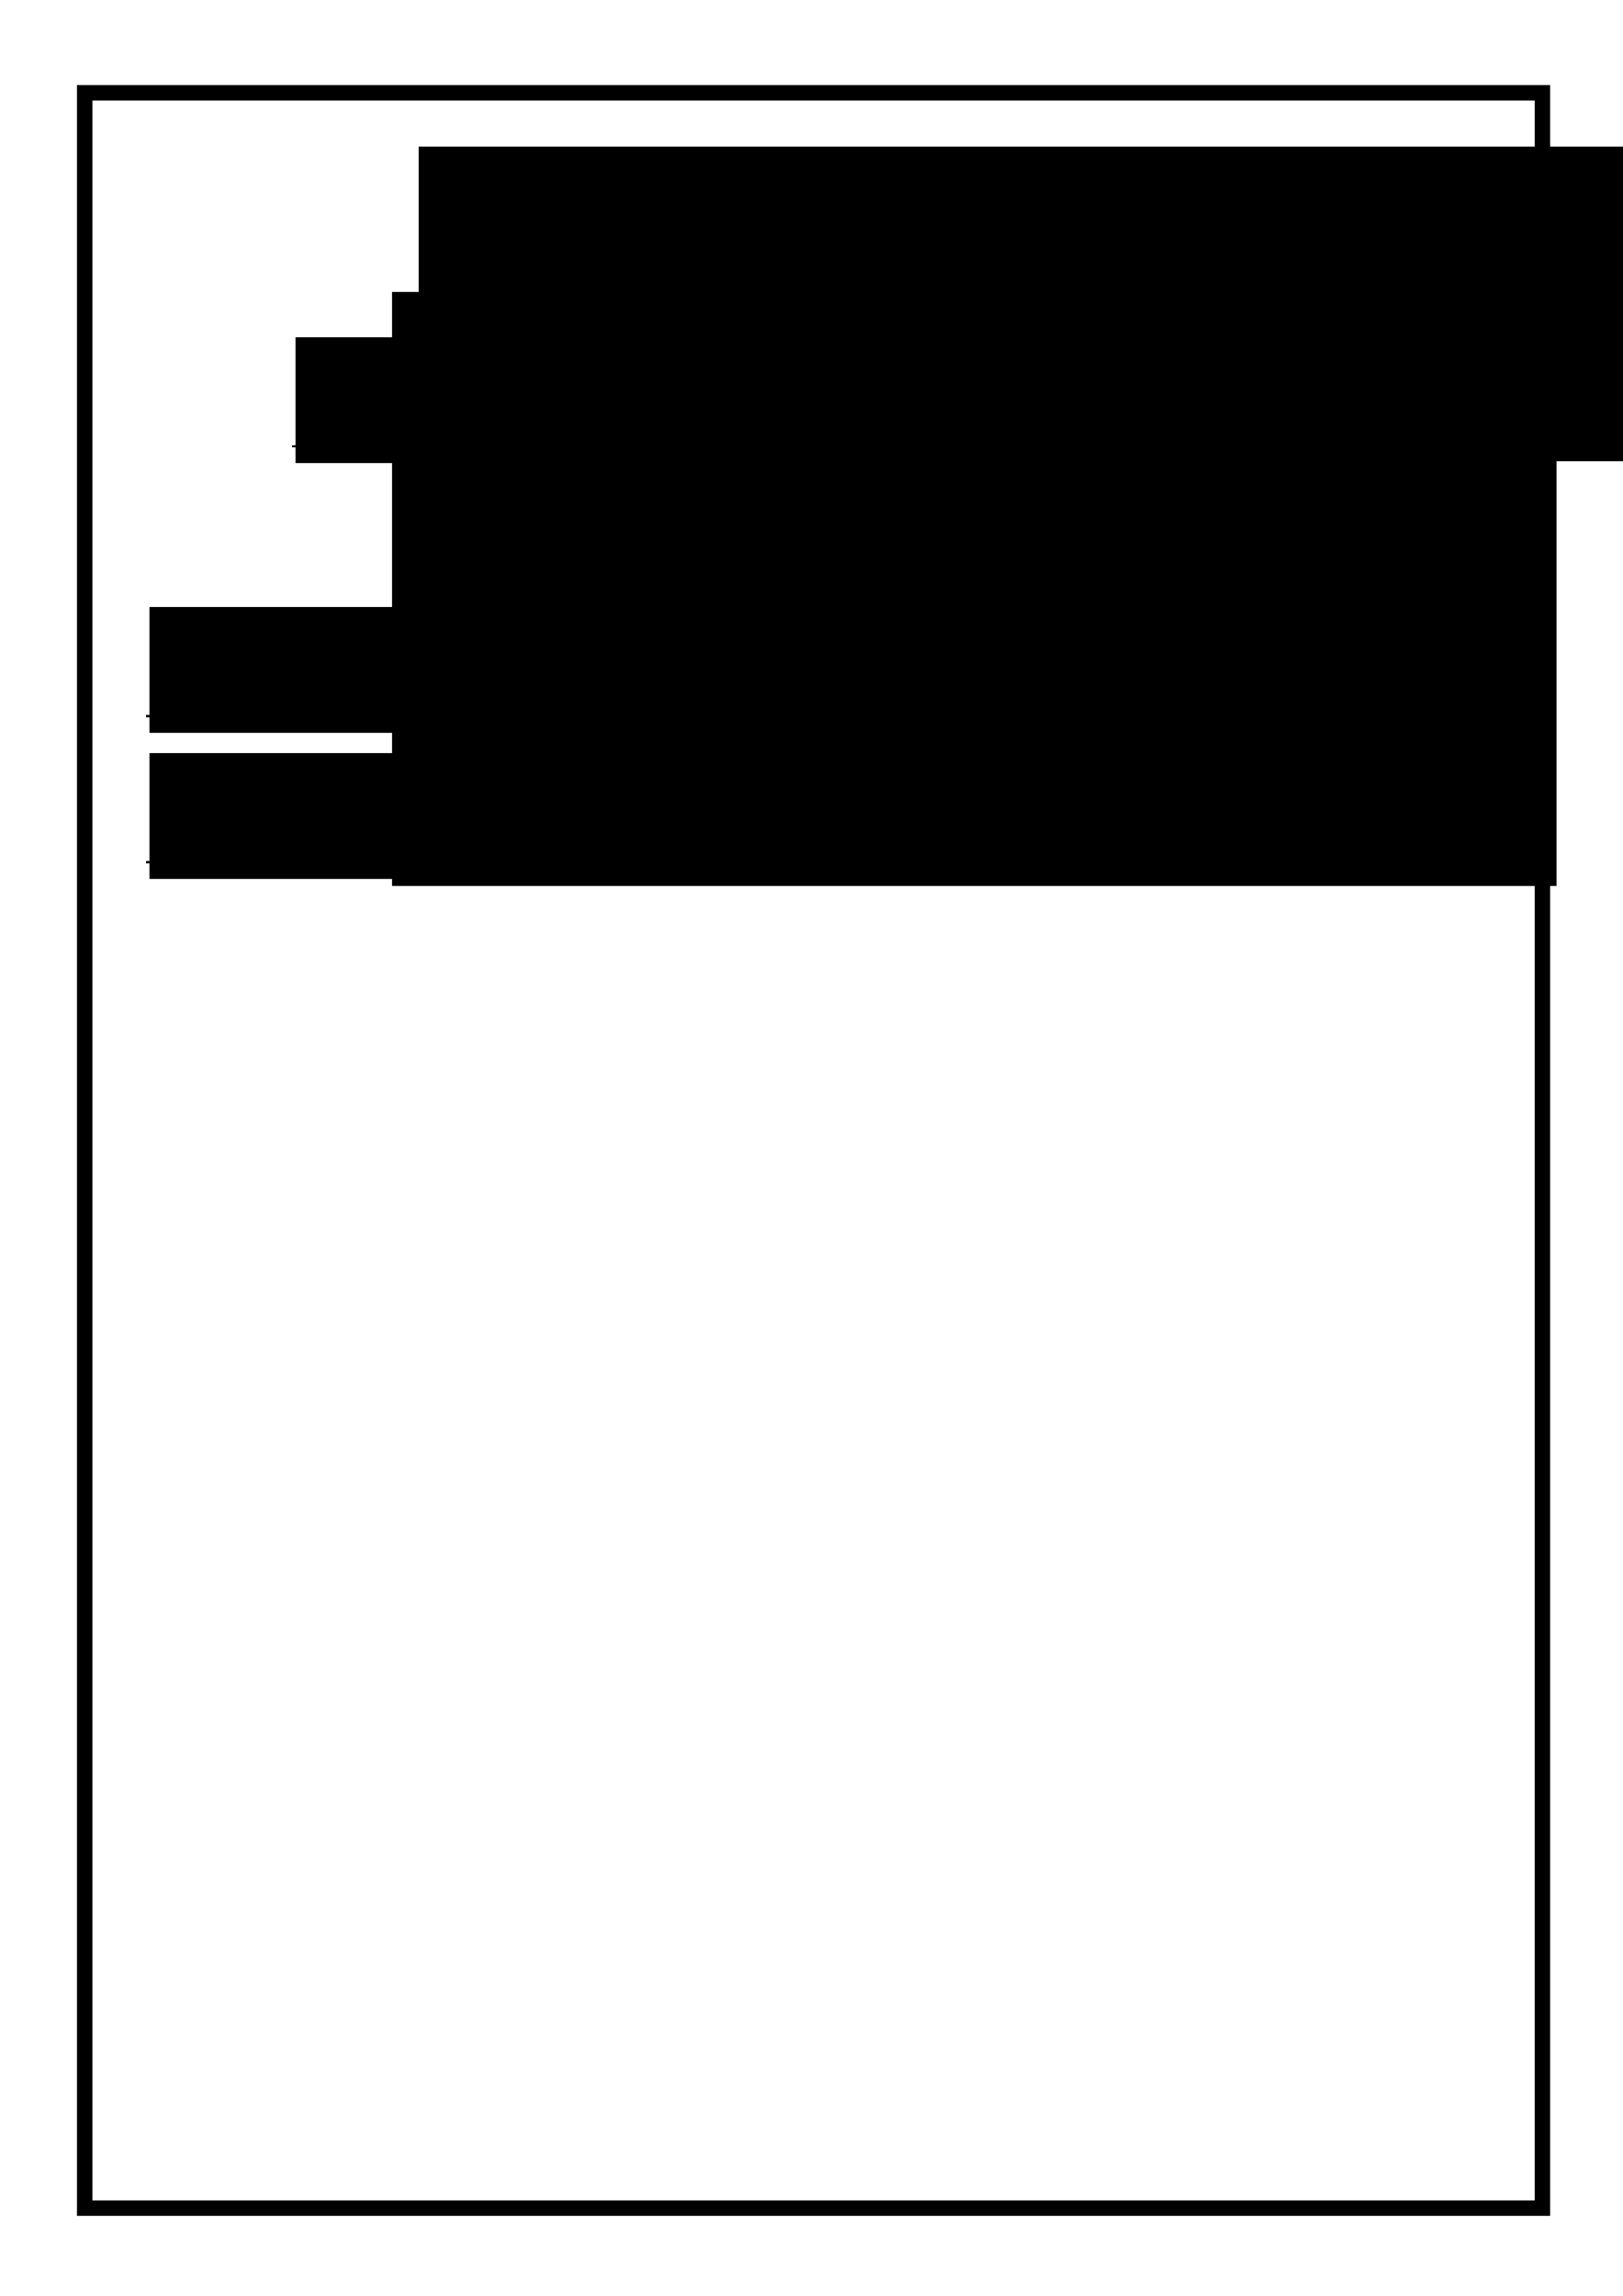 <?xml version="1.0" encoding="UTF-8" standalone="no"?>
<!-- Created with Inkscape (http://www.inkscape.org/) -->

<svg
   xmlns:dc="http://purl.org/dc/elements/1.1/"
   xmlns:cc="http://creativecommons.org/ns#"
   xmlns:rdf="http://www.w3.org/1999/02/22-rdf-syntax-ns#"
   xmlns:svg="http://www.w3.org/2000/svg"
   xmlns="http://www.w3.org/2000/svg"
   xmlns:sodipodi="http://sodipodi.sourceforge.net/DTD/sodipodi-0.dtd"
   xmlns:inkscape="http://www.inkscape.org/namespaces/inkscape"
   width="210mm"
   height="297mm"
   viewBox="0 0 210 297"
   version="1.1"
   id="svg8"
   inkscape:version="0.92.4 (5da689c313, 2019-01-14)"
   sodipodi:docname="User List.svg">
  <defs
     id="defs2" />
  <sodipodi:namedview
     id="base"
     pagecolor="#ffffff"
     bordercolor="#666666"
     borderopacity="1.0"
     inkscape:pageopacity="0.0"
     inkscape:pageshadow="2"
     inkscape:zoom="0.7"
     inkscape:cx="283.69387"
     inkscape:cy="564.41028"
     inkscape:document-units="mm"
     inkscape:current-layer="layer1"
     showgrid="false"
     inkscape:window-width="1920"
     inkscape:window-height="1017"
     inkscape:window-x="-8"
     inkscape:window-y="-8"
     inkscape:window-maximized="1" />
  <g
     inkscape:label="Layer 1"
     inkscape:groupmode="layer"
     id="layer1"
     style="display:inline">
    <rect
       style="fill:none;fill-opacity:0.647;stroke:#000000;stroke-width:2;stroke-miterlimit:4;stroke-dasharray:none;stroke-opacity:1"
       id="rect817"
       width="188.61"
       height="273.655"
       x="10.961"
       y="12.006"
       inkscape:export-xdpi="96"
       inkscape:export-ydpi="96" />
    <flowRoot
       xml:space="preserve"
       id="flowRoot855"
       style="font-style:normal;font-weight:normal;font-size:40px;line-height:1.25;font-family:sans-serif;letter-spacing:0px;word-spacing:0px;fill:#000000;fill-opacity:1;stroke:none"
       transform="scale(0.265)"><flowRegion
         id="flowRegion857"><rect
           id="rect859"
           width="568.571"
           height="290"
           x="191.429"
           y="142.52" /></flowRegion><flowPara
         id="flowPara861" /></flowRoot>    <path
       style="fill:none;stroke:#000000;stroke-width:0.265px;stroke-linecap:butt;stroke-linejoin:miter;stroke-opacity:1"
       d="M 37.798,57.741 166.31,56.985"
       id="path26"
       inkscape:connector-curvature="0"
       inkscape:export-xdpi="96"
       inkscape:export-ydpi="96" />
    <flowRoot
       xml:space="preserve"
       id="flowRoot43"
       style="font-style:normal;font-weight:normal;font-size:40px;line-height:1.25;font-family:sans-serif;letter-spacing:0px;word-spacing:0px;fill:#000000;fill-opacity:1;stroke:none"
       transform="matrix(0.265,0,0,0.265,-3.78,-114.905)"
       inkscape:export-xdpi="96"
       inkscape:export-ydpi="96"><flowRegion
         id="flowRegion45"><rect
           id="rect47"
           width="480"
           height="61.429"
           x="158.571"
           y="598.234" /></flowRegion><flowPara
         id="flowPara49"
         style="font-style:normal;font-variant:normal;font-weight:normal;font-stretch:normal;font-size:32px;font-family:sans-serif;-inkscape-font-specification:'sans-serif, Normal';font-variant-ligatures:normal;font-variant-caps:normal;font-variant-numeric:normal;font-feature-settings:normal;text-align:start;writing-mode:lr-tb;text-anchor:start">username</flowPara></flowRoot>    <flowRoot
       xml:space="preserve"
       id="flowRoot31"
       style="font-style:normal;font-weight:normal;font-size:40px;line-height:1.25;font-family:sans-serif;letter-spacing:0px;word-spacing:0px;fill:#000000;fill-opacity:1;stroke:none"
       transform="matrix(0.419,0,0,0.419,-39.21,-12.02)"
       inkscape:export-xdpi="96"
       inkscape:export-ydpi="96"><flowRegion
         id="flowRegion33"><rect
           id="rect35"
           width="391.429"
           height="97.143"
           x="222.857"
           y="73.948" /></flowRegion><flowPara
         id="flowPara37">User Search</flowPara></flowRoot>    <path
       style="display:inline;fill:none;stroke:#000000;stroke-width:0.305px;stroke-linecap:butt;stroke-linejoin:miter;stroke-opacity:1"
       d="M 18.897,92.641 190.124,91.885"
       id="path26-8"
       inkscape:connector-curvature="0"
       inkscape:export-xdpi="96"
       inkscape:export-ydpi="96" />
    <flowRoot
       xml:space="preserve"
       id="flowRoot43-5"
       style="font-style:normal;font-weight:normal;font-size:40px;line-height:1.25;font-family:sans-serif;letter-spacing:0px;word-spacing:0px;display:inline;fill:#000000;fill-opacity:1;stroke:none"
       transform="matrix(0.265,0,0,0.265,-22.679,-80.006)"
       inkscape:export-xdpi="96"
       inkscape:export-ydpi="96"><flowRegion
         id="flowRegion45-9"><rect
           id="rect47-4"
           width="480"
           height="61.429"
           x="158.571"
           y="598.234" /></flowRegion><flowPara
         id="flowPara49-2"
         style="font-style:normal;font-variant:normal;font-weight:normal;font-stretch:normal;font-size:32px;font-family:sans-serif;-inkscape-font-specification:'sans-serif, Normal';font-variant-ligatures:normal;font-variant-caps:normal;font-variant-numeric:normal;font-feature-settings:normal;text-align:start;writing-mode:lr-tb;text-anchor:start">user 1</flowPara></flowRoot>    <path
       style="display:inline;fill:none;stroke:#000000;stroke-width:0.305px;stroke-linecap:butt;stroke-linejoin:miter;stroke-opacity:1"
       d="M 18.897,111.537 190.124,110.781"
       id="path26-3"
       inkscape:connector-curvature="0"
       inkscape:export-xdpi="96"
       inkscape:export-ydpi="96" />
    <flowRoot
       xml:space="preserve"
       id="flowRoot43-6"
       style="font-style:normal;font-weight:normal;font-size:40px;line-height:1.25;font-family:sans-serif;letter-spacing:0px;word-spacing:0px;display:inline;fill:#000000;fill-opacity:1;stroke:none"
       transform="matrix(0.265,0,0,0.265,-22.679,-61.107)"
       inkscape:export-xdpi="96"
       inkscape:export-ydpi="96"><flowRegion
         id="flowRegion45-90"><rect
           id="rect47-0"
           width="480"
           height="61.429"
           x="158.571"
           y="598.234" /></flowRegion><flowPara
         id="flowPara49-0"
         style="font-style:normal;font-variant:normal;font-weight:normal;font-stretch:normal;font-size:32px;font-family:sans-serif;-inkscape-font-specification:'sans-serif, Normal';font-variant-ligatures:normal;font-variant-caps:normal;font-variant-numeric:normal;font-feature-settings:normal;text-align:start;writing-mode:lr-tb;text-anchor:start">user 2</flowPara></flowRoot>  </g>
</svg>
